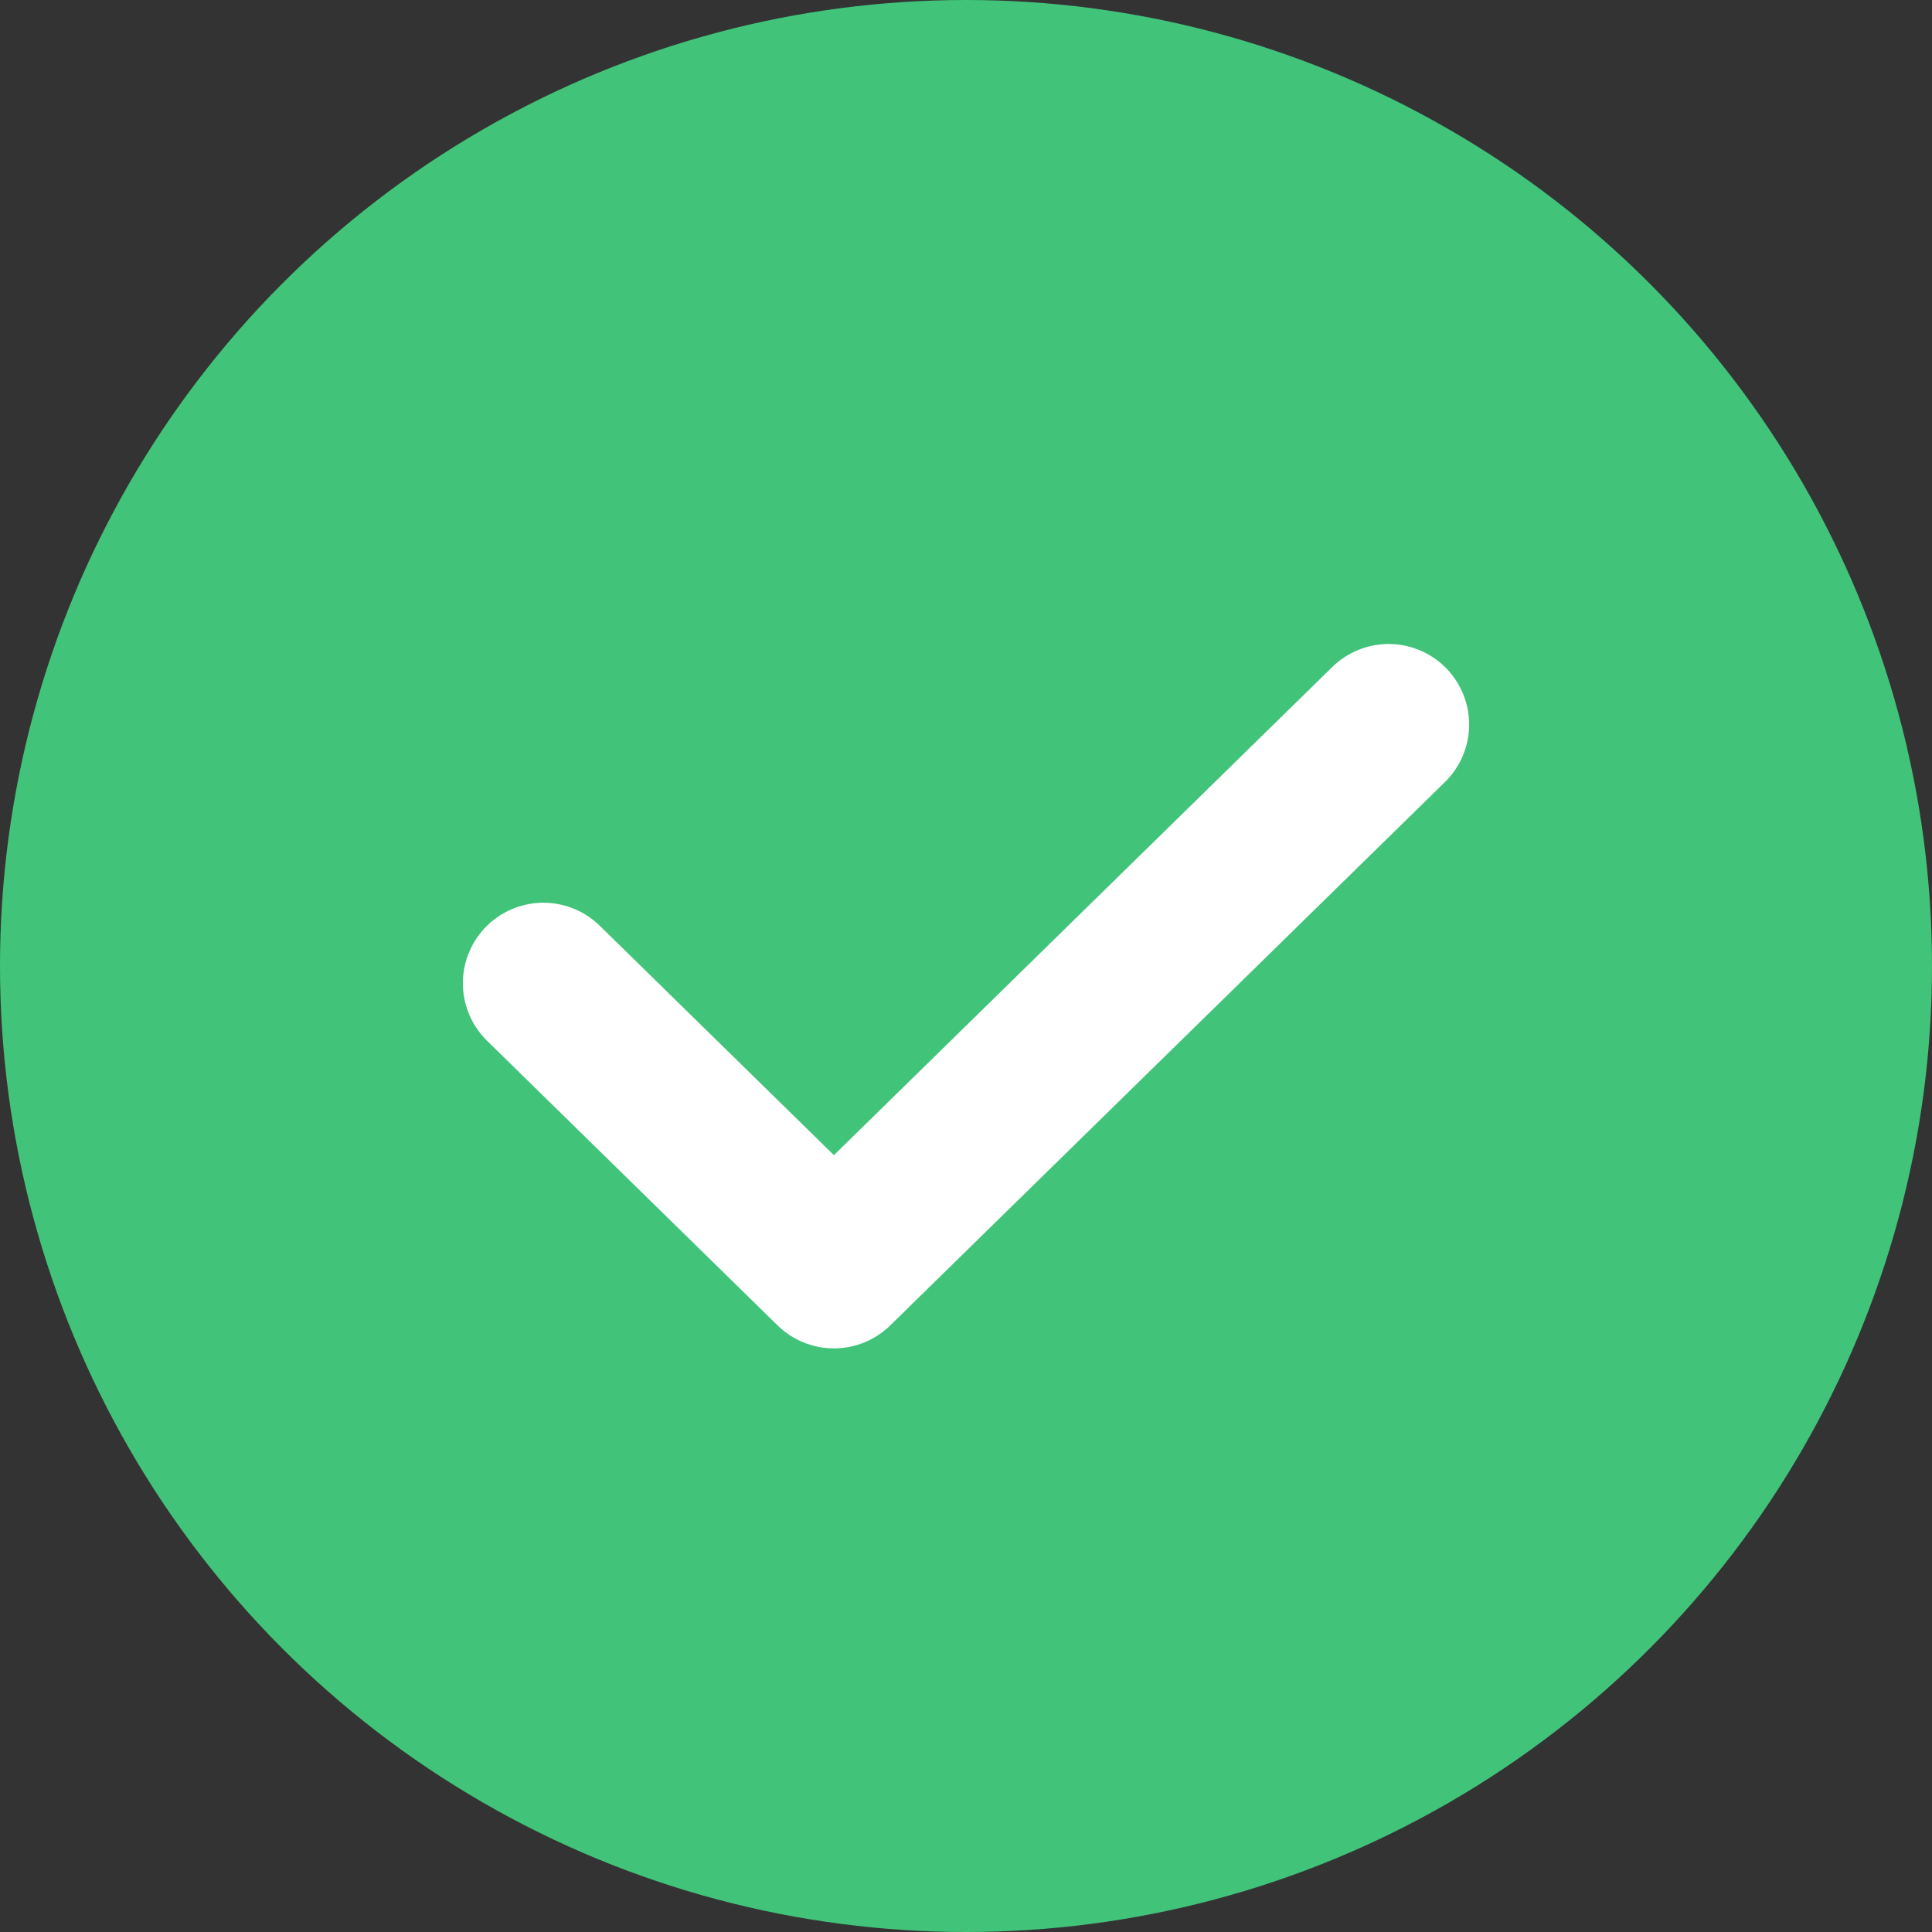 <svg width="24" height="24" viewBox="0 0 24 24" fill="none" xmlns="http://www.w3.org/2000/svg">
<rect x="0" y="0" width="24" height="24" fill="#333333" stroke="none"/>
<circle cx="12" cy="12" r="12" fill="#41C47A"/>
<path d="M6.75 12.214L10.359 15.75L17.25 9" stroke="white" stroke-width="2" stroke-linecap="round" stroke-linejoin="round"/>
</svg>
